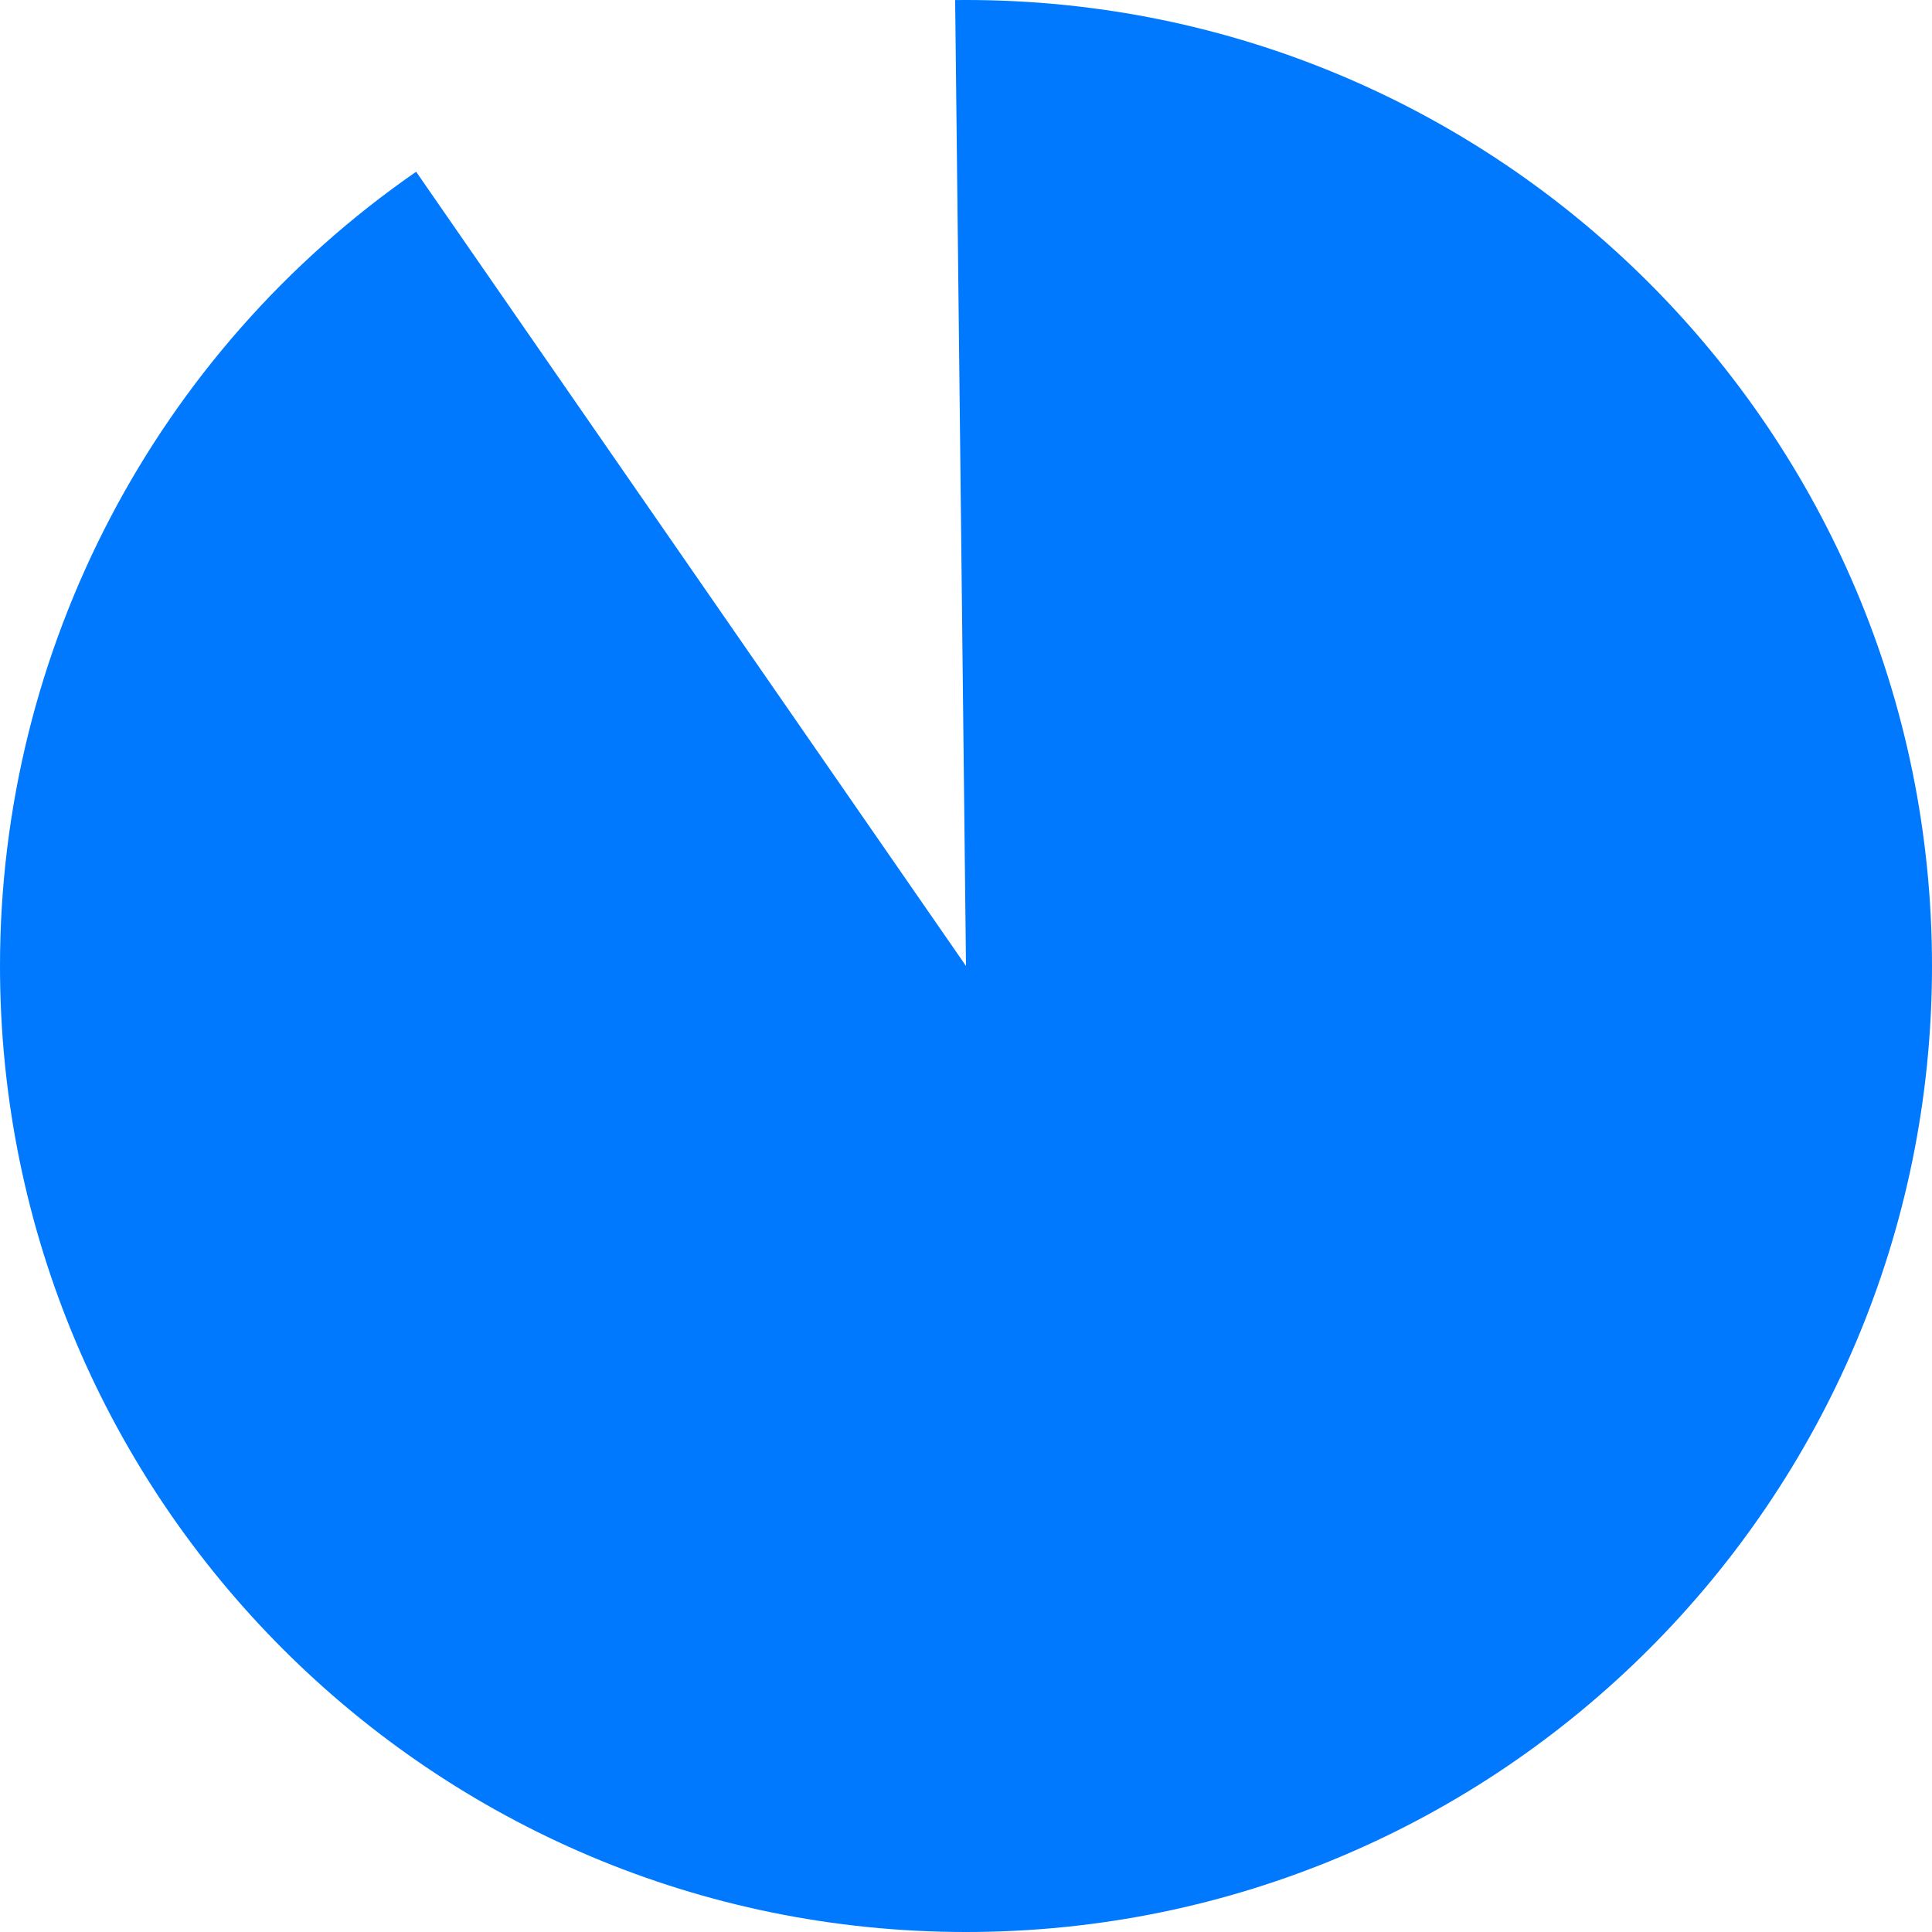 ﻿<?xml version="1.0" encoding="utf-8"?>
<svg version="1.1" xmlns:xlink="http://www.w3.org/1999/xlink" width="99px" height="99px" xmlns="http://www.w3.org/2000/svg">
  <g transform="matrix(1 0 0 1 -231 -1585 )">
    <path d="M 280.5 1585  C 307.838 1585  330 1607.162  330 1634.5  C 330 1661.838  307.838 1684  280.5 1684  C 253.162 1684  231 1661.838  231 1634.5  C 231 1618.257  238.969 1603.047  252.324 1593.801  L 280.5 1634.5  L 279.944 1585.003  C 280.129 1585.001  280.315 1585  280.5 1585  Z " fill-rule="nonzero" fill="#0079fe" stroke="none" />
  </g>
</svg>